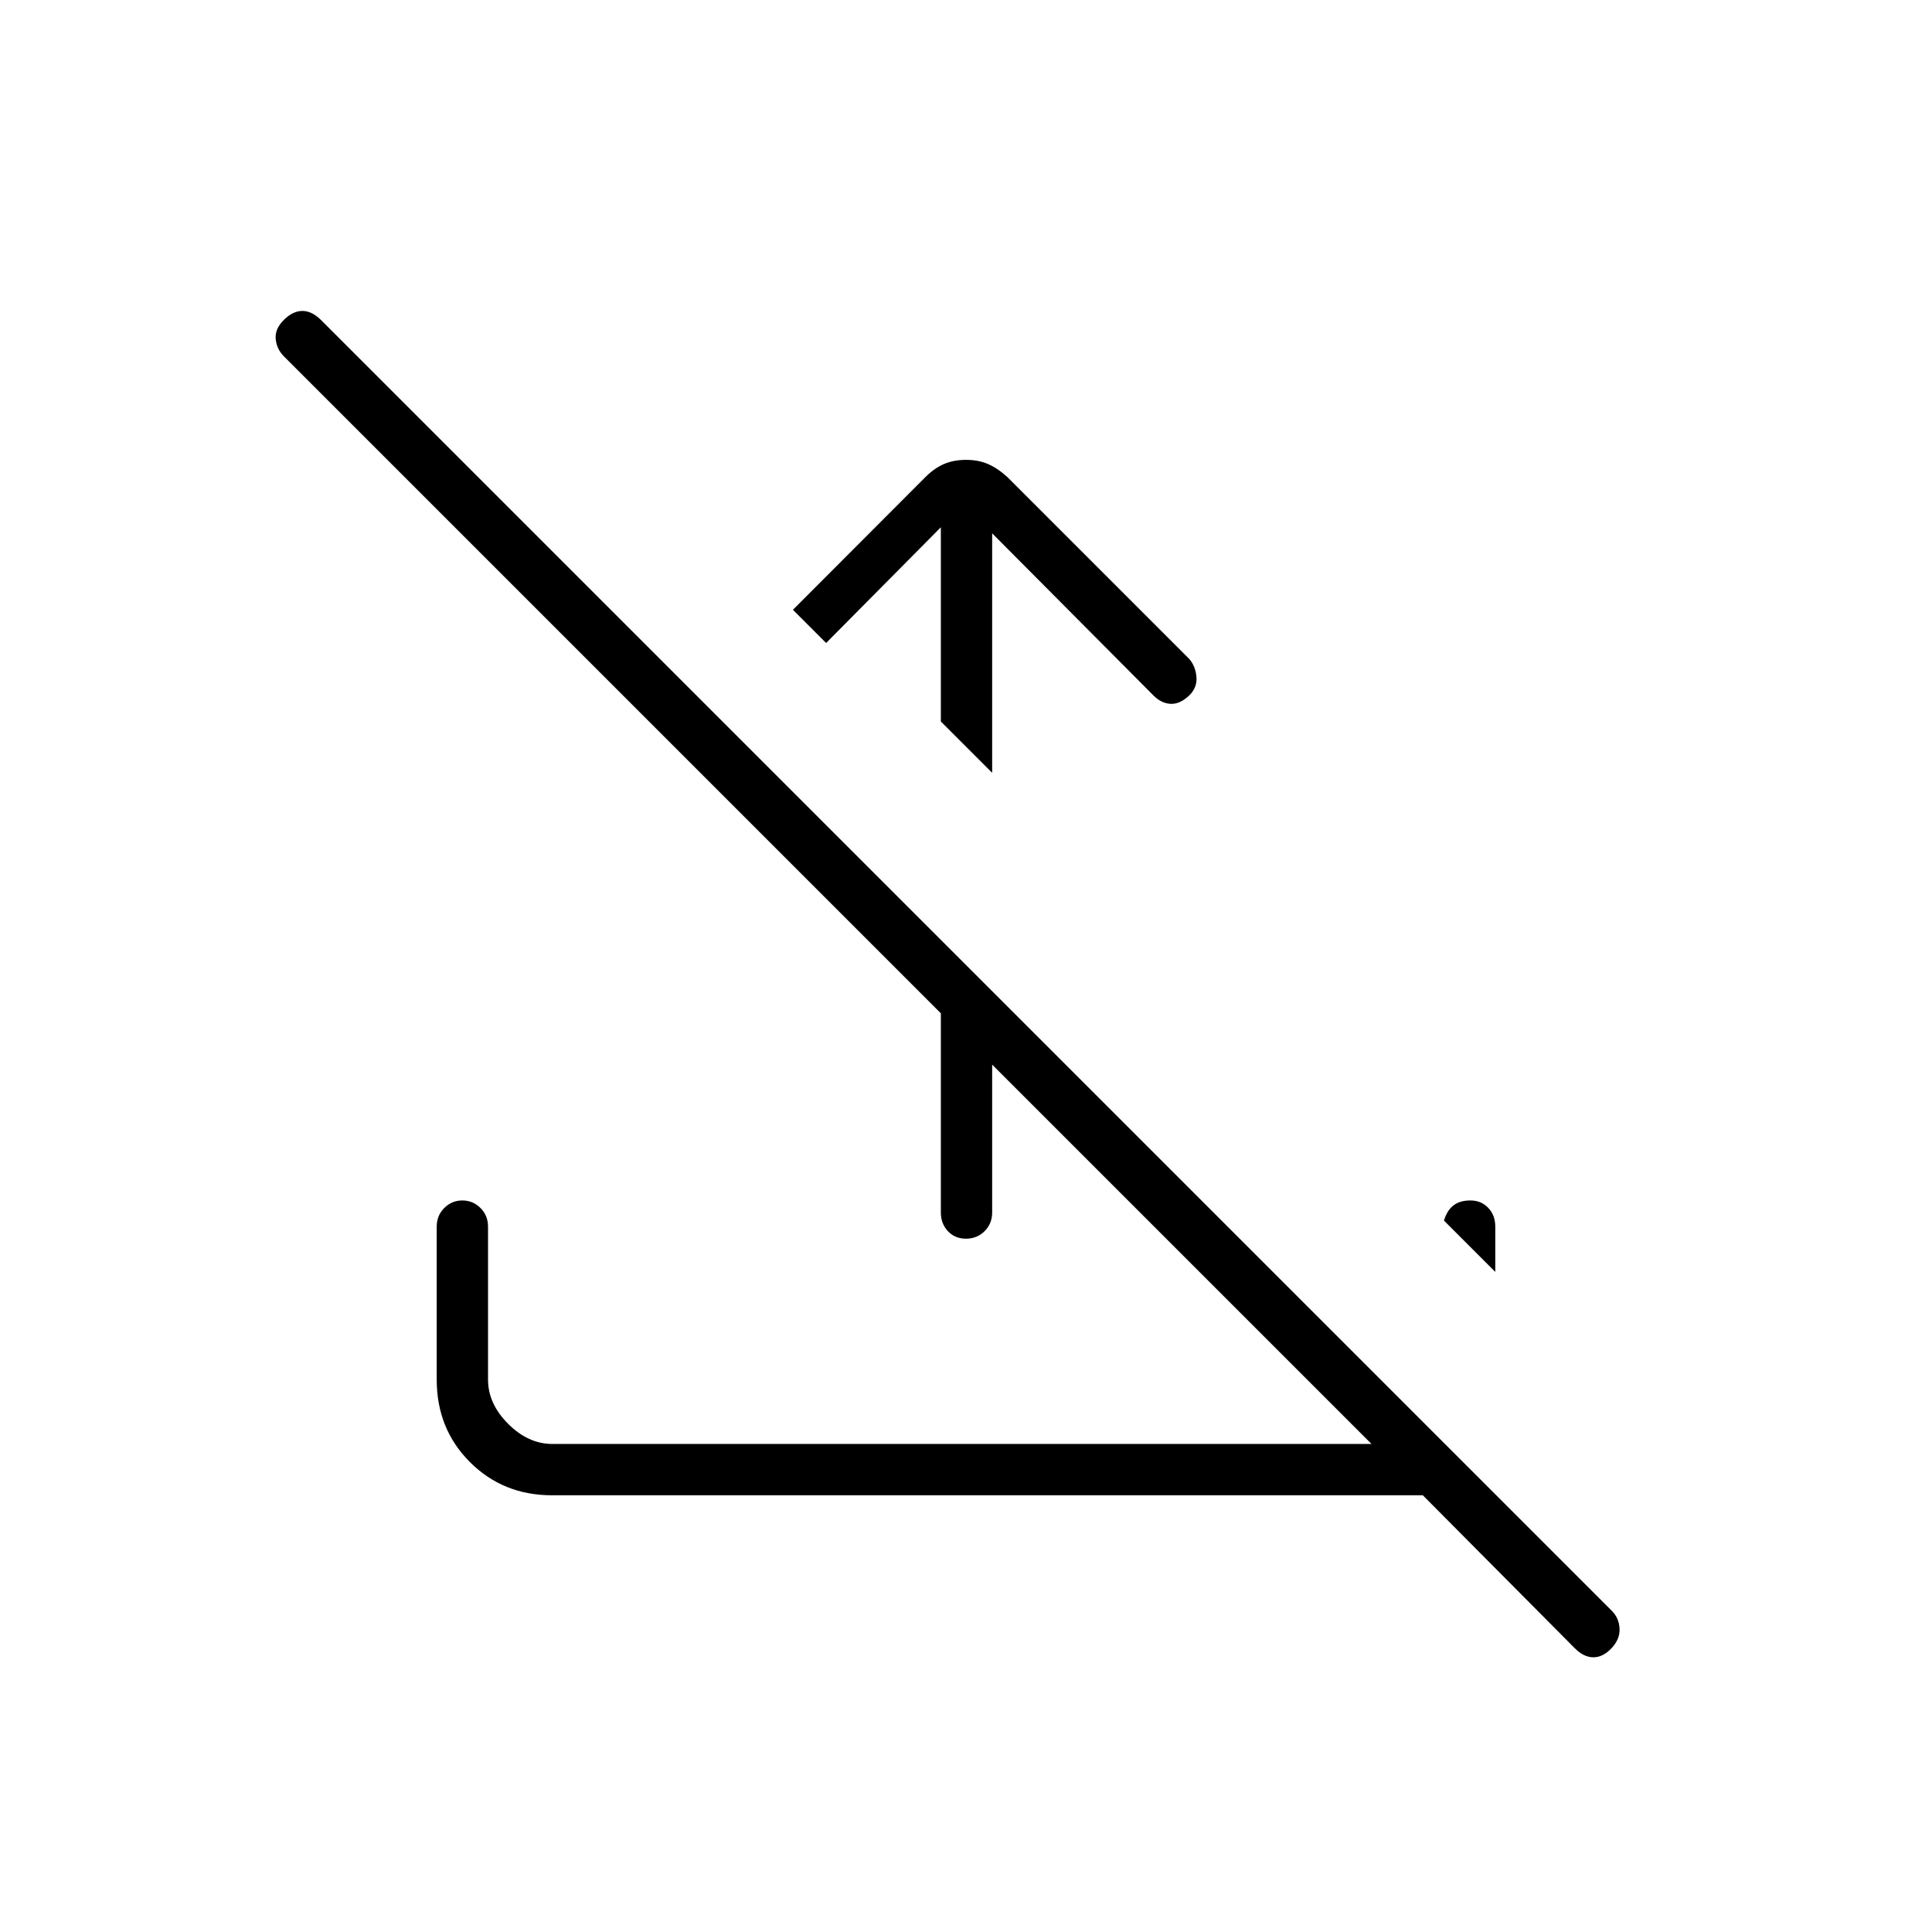 <svg xmlns="http://www.w3.org/2000/svg" height="24" viewBox="0 -960 960 960" width="24"><path d="M493-695v119l-25.5-25.5V-698l-57 57.5L394-657l65.89-66q4.54-4.5 9.32-6.5 4.79-2 10.79-2 6 0 10.75 2t9.75 6.5l90.5 90.5q3 3.5 3.5 8.75t-3.5 9.25q-4.67 4.46-9.33 4.23-4.67-.23-8.6-4.23L493-695Zm-25.5 202 25.5 25.5v110q0 5.5-3.75 9.25T480-344.5q-5.5 0-9-3.75t-3.5-9.25V-493ZM707-217H274.31q-24.31 0-40.81-16.5-16.5-16.5-16.5-41v-76q0-5.5 3.75-9.25t9-3.75q5.25 0 9 3.75t3.75 9.25v76q0 12 10 22t22 10h407L141.09-782.91q-3.59-3.59-4.09-8.59t4-9.5q4.5-4.5 9.25-4.5t9.36 4.61l641.28 641.28q3.61 3.61 3.86 8.86t-4 9.75q-4.25 4.5-9 4.5t-9.25-4.5L707-217Zm36-111-25.5-25.5q1.5-5 4.67-7.5 3.18-2.5 8.43-2.5 5.4 0 8.9 3.68t3.5 9.32v22.5Z"/></svg>